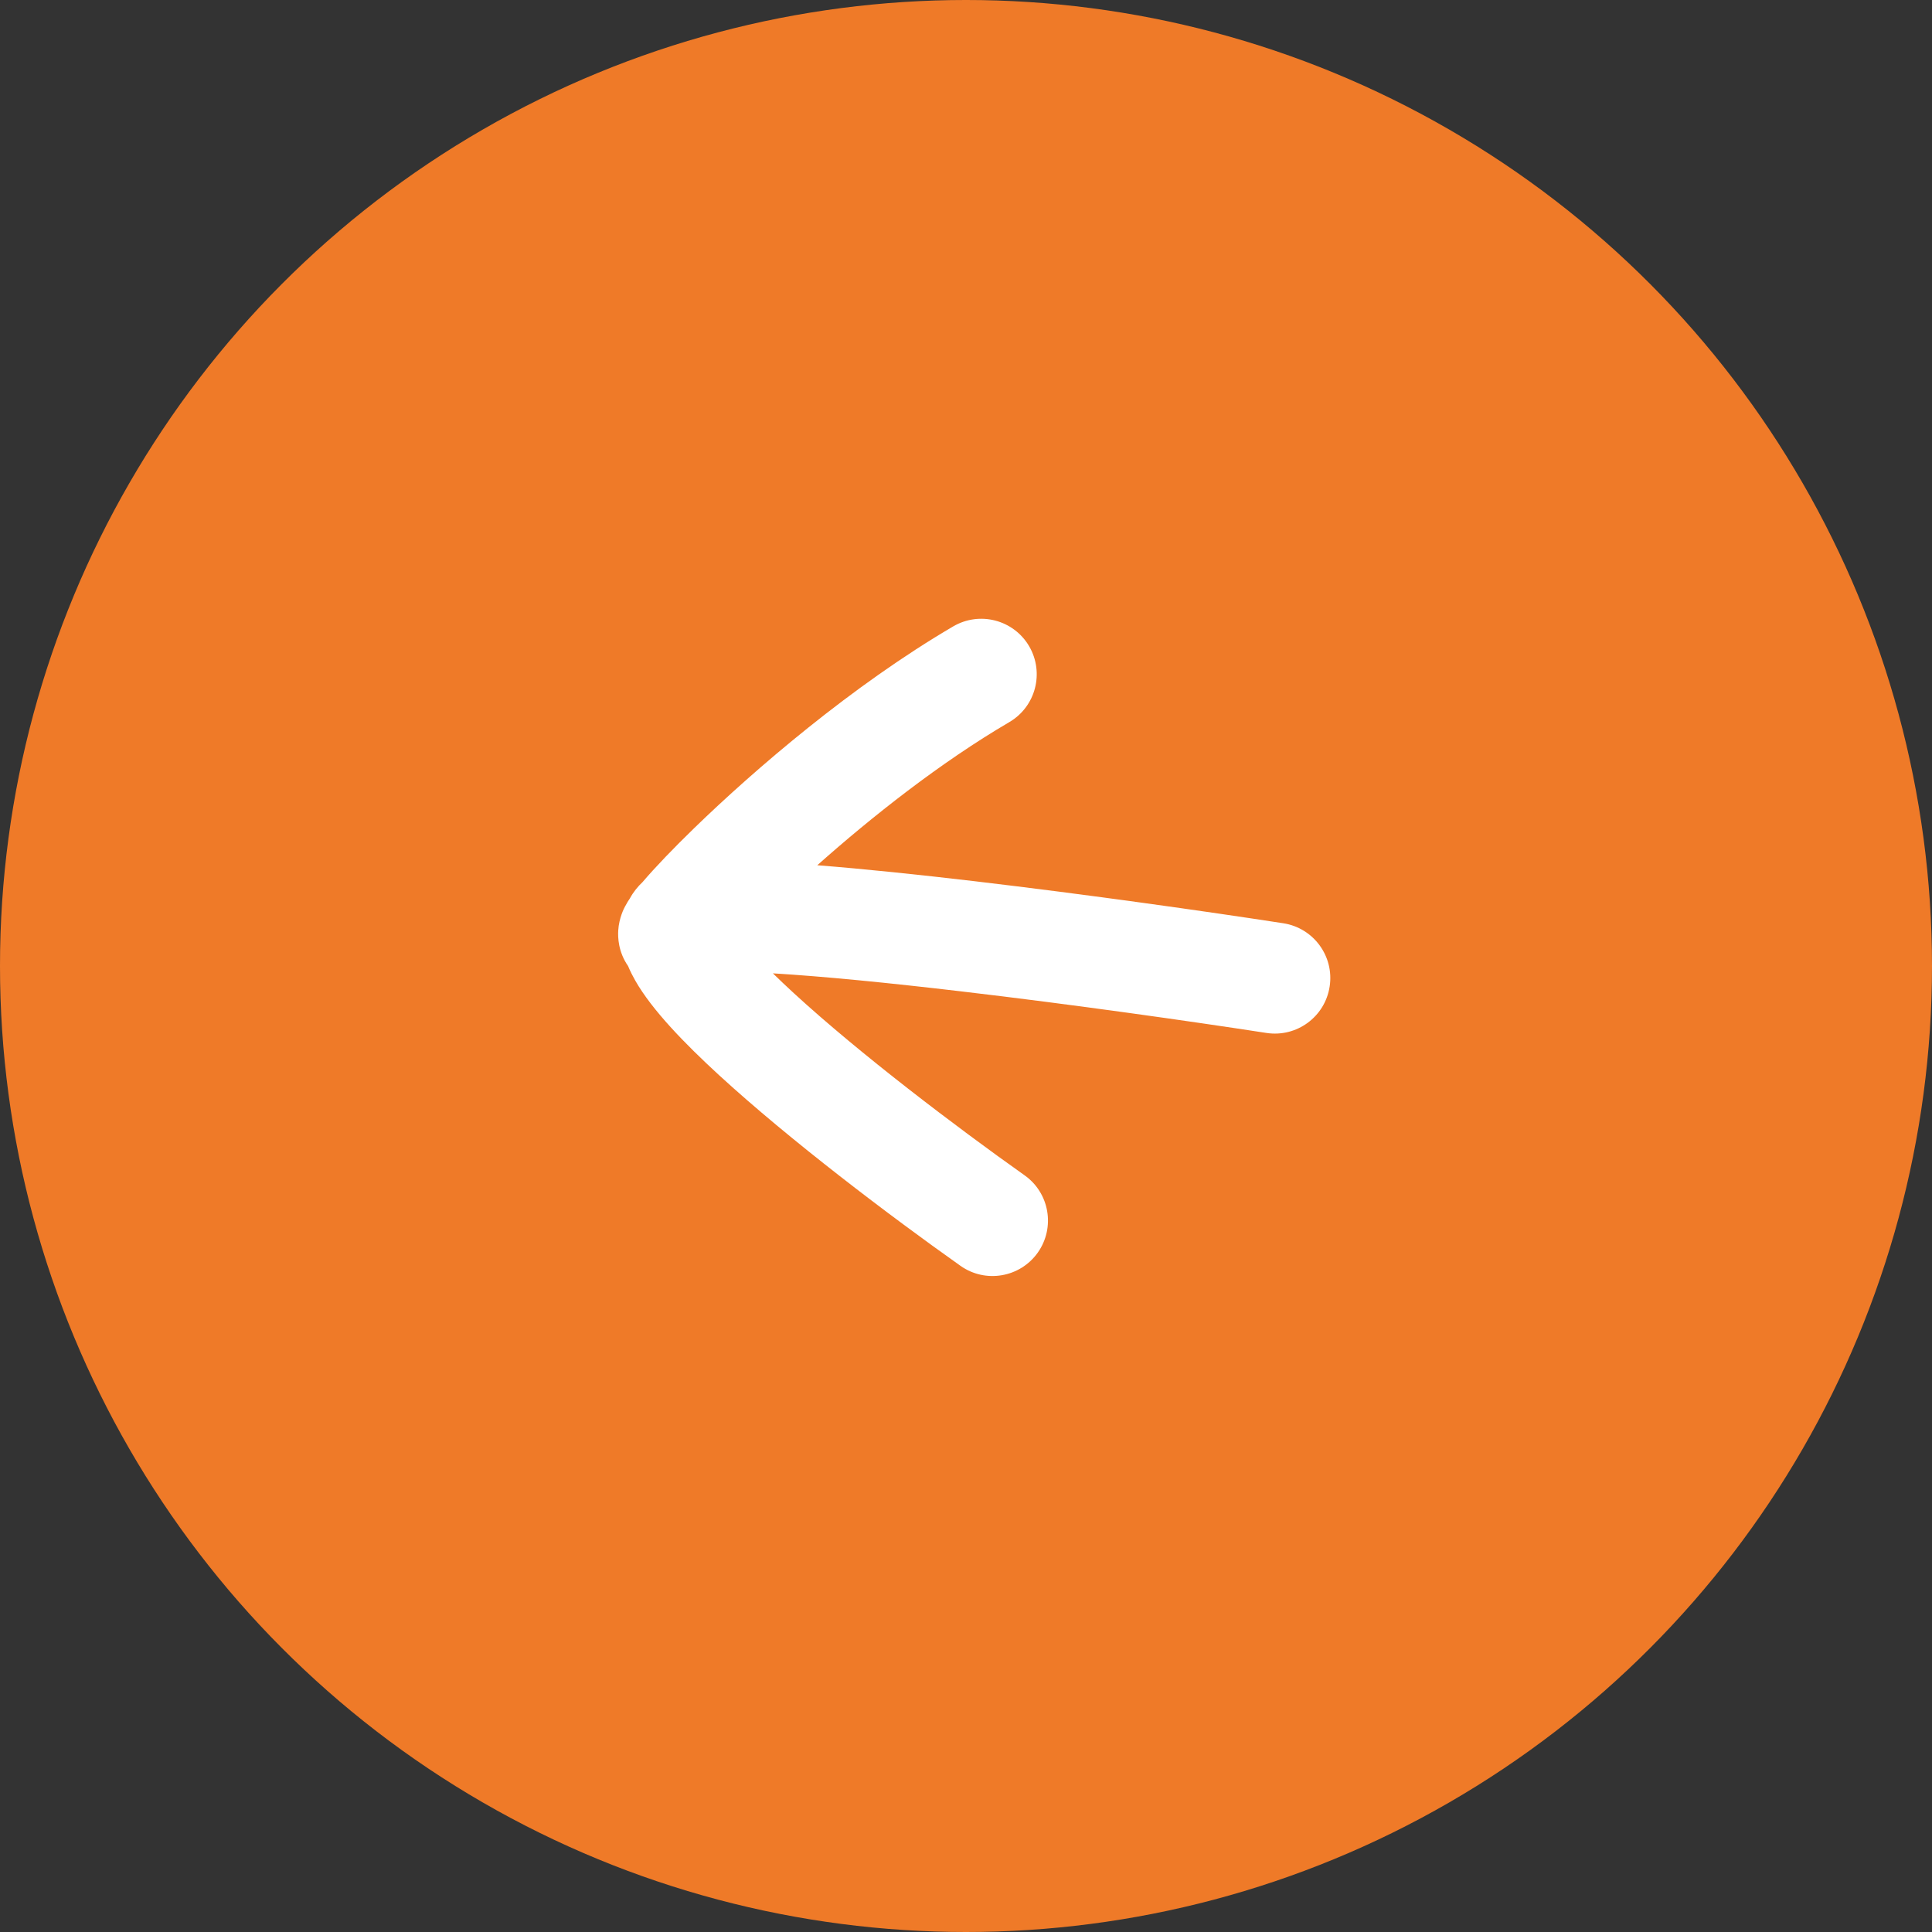 <svg width="40" height="40" viewBox="0 0 40 40" fill="none" xmlns="http://www.w3.org/2000/svg">
<rect x="0" y="0" width="40" height="40" fill="#333333" stroke="none"/>
<circle cx="20" cy="20" r="20" transform="rotate(180 20 20)" fill="#EF7A28"/>
<path fill-rule="evenodd" clip-rule="evenodd" d="M21.486 25.934C21.119 26.451 20.402 26.574 19.885 26.207C18.429 25.176 16.352 23.605 14.883 22.256C14.178 21.608 13.499 20.911 13.152 20.301C13.101 20.211 13.049 20.11 13.003 20C12.799 19.706 12.791 19.406 12.8 19.263C12.817 19 12.921 18.803 12.944 18.761C12.945 18.759 12.946 18.758 12.947 18.757C12.978 18.697 13.011 18.644 13.04 18.602C13.114 18.466 13.205 18.355 13.304 18.262C13.563 17.958 13.941 17.564 14.375 17.143C15.62 15.935 17.643 14.194 19.735 12.969C20.283 12.648 20.986 12.832 21.307 13.379C21.627 13.927 21.444 14.63 20.896 14.951C19.468 15.787 18.04 16.918 16.921 17.914C17.914 17.992 19.041 18.111 20.165 18.243C22.516 18.52 24.999 18.873 26.569 19.115C27.196 19.212 27.626 19.798 27.529 20.425C27.433 21.052 26.847 21.482 26.22 21.386C24.669 21.147 22.215 20.797 19.896 20.525C18.414 20.35 17.041 20.214 16.002 20.152C16.133 20.28 16.278 20.418 16.437 20.564C17.801 21.817 19.787 23.323 21.212 24.333C21.73 24.699 21.852 25.416 21.486 25.934Z" fill="white"/>
</svg>
